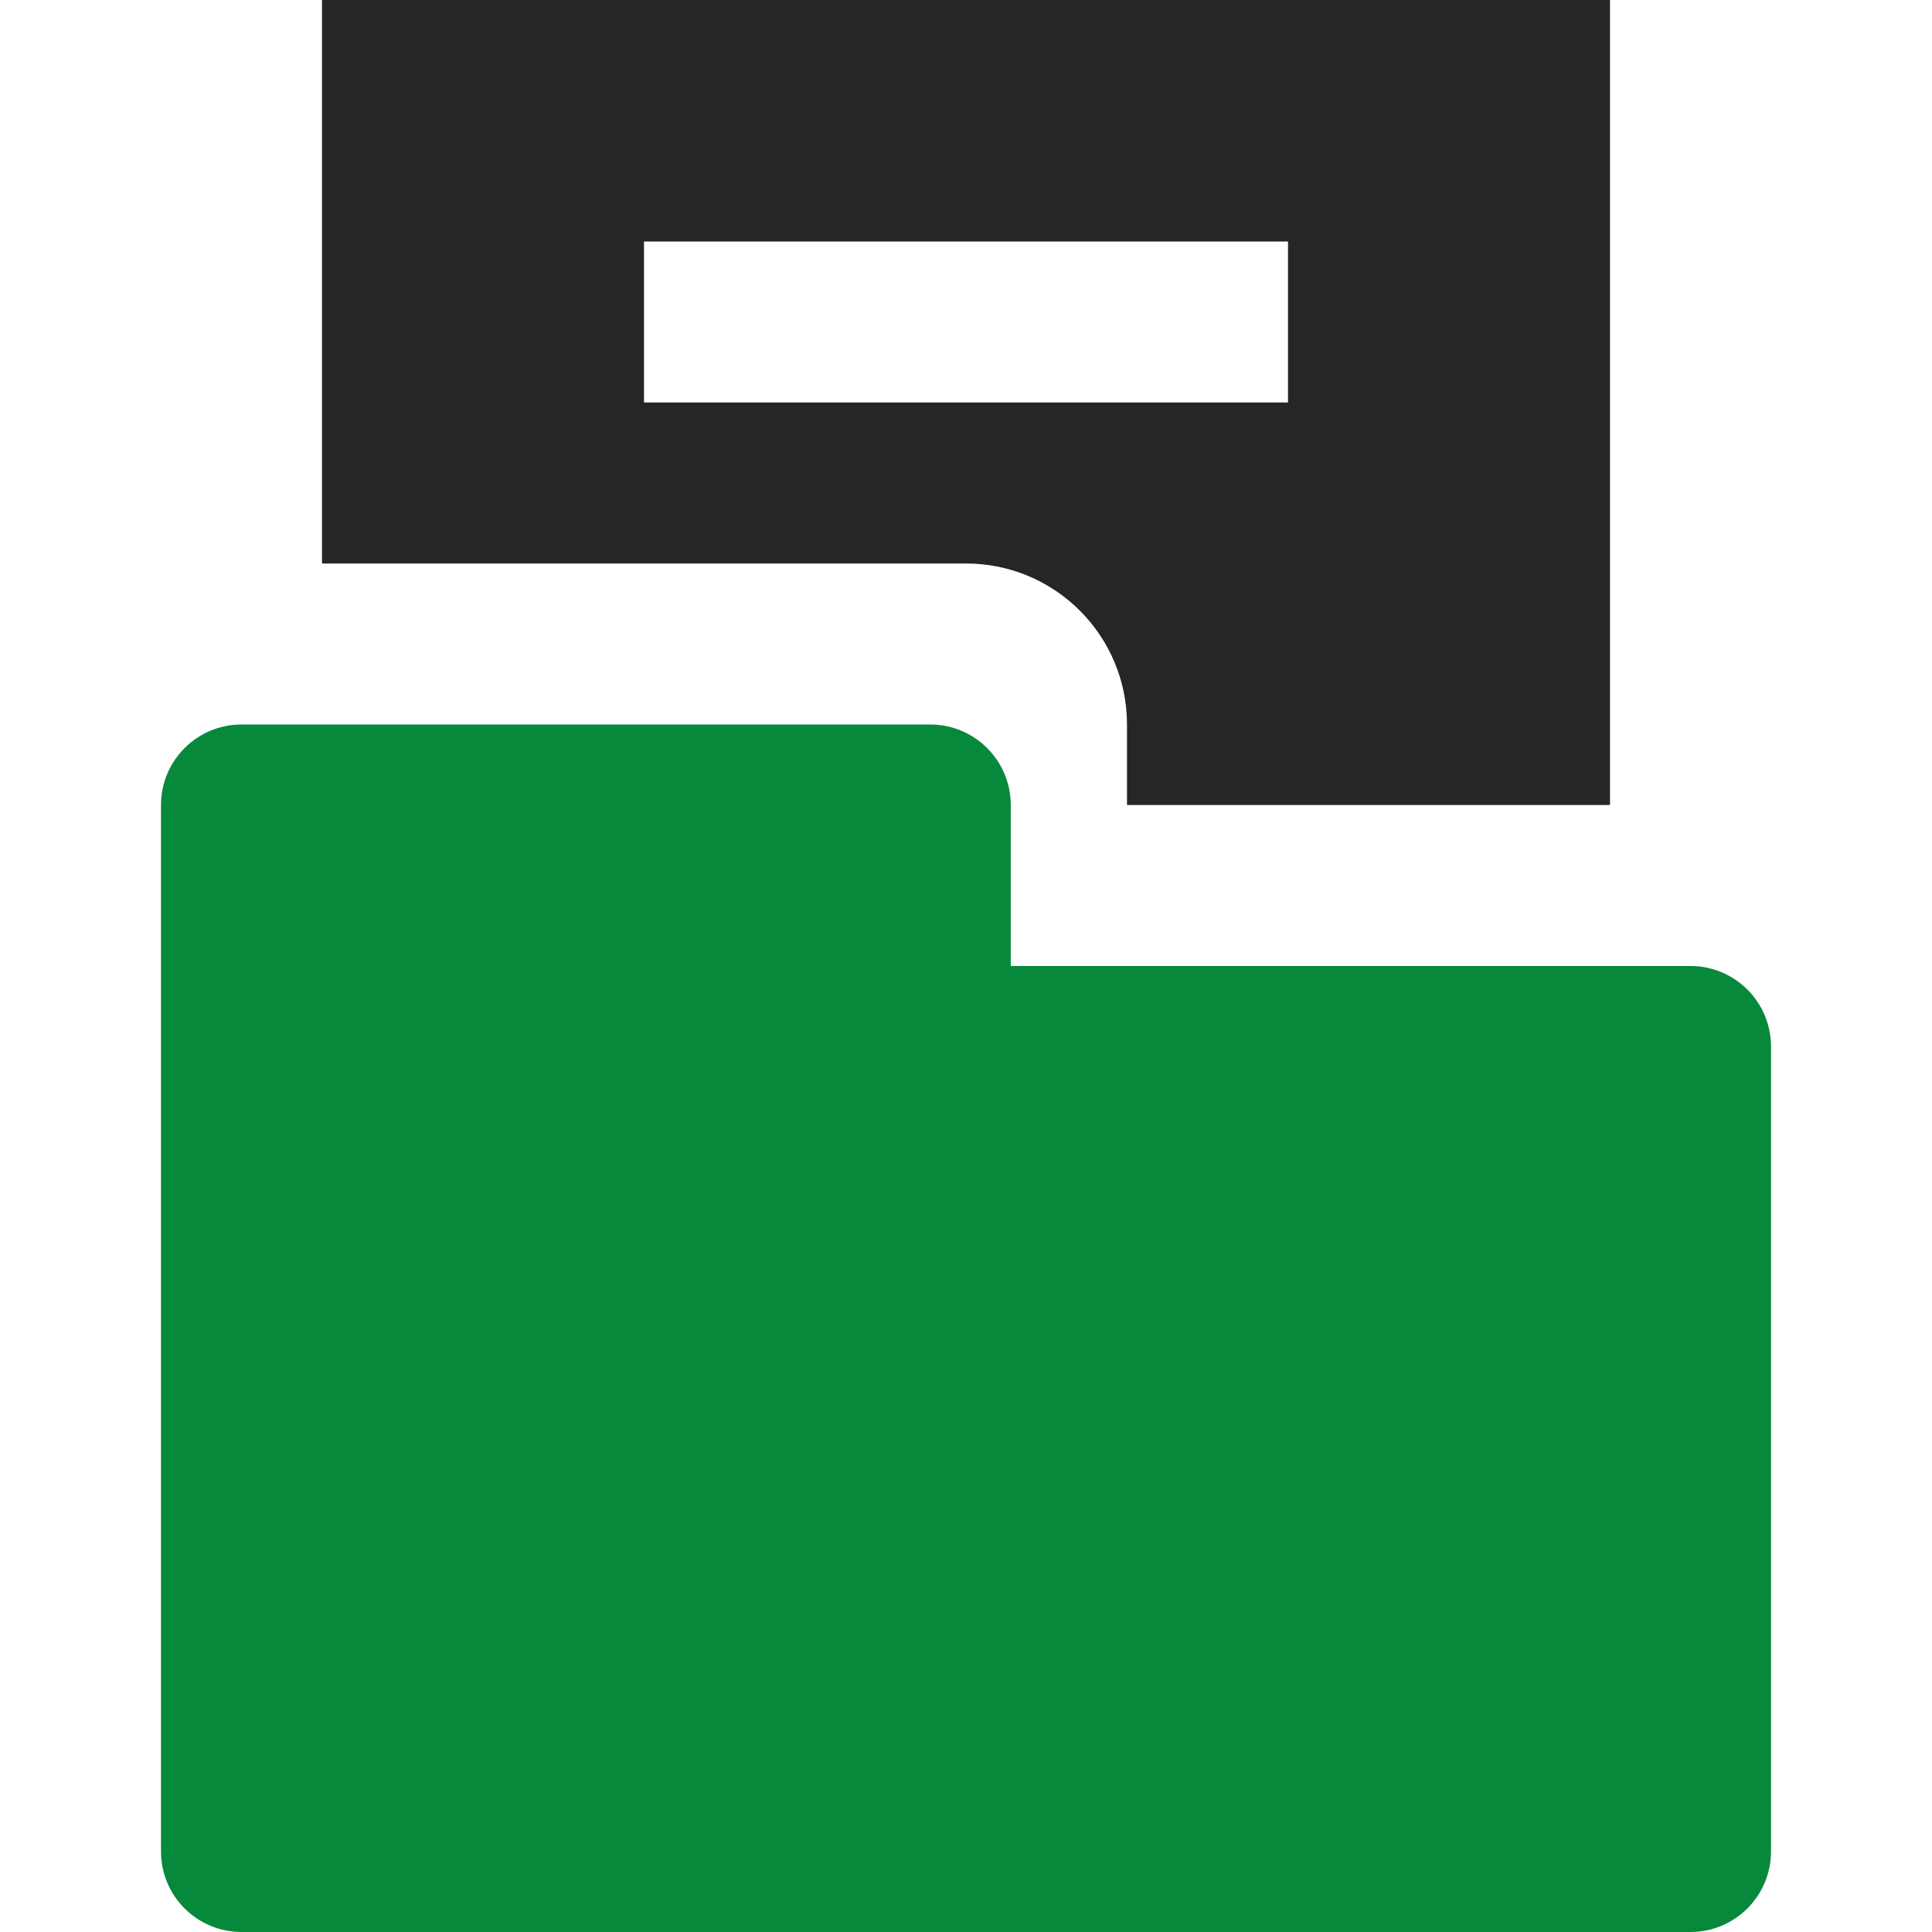 <svg id="FileFolderFilledGreen" width="24" height="24" viewBox="0 0 24 24" fill="none" xmlns="http://www.w3.org/2000/svg">
<path d="M2 23V10C2 9.448 2.448 9 3 9H11.556C12.108 9 12.556 9.448 12.556 10V12H21C21.552 12 22 12.448 22 13V23C22 23.552 21.552 24 21 24H3C2.448 24 2 23.552 2 23Z" fill="#06893A"/>
<path fill-rule="evenodd" clip-rule="evenodd" d="M4 0H20V10H14V9C14 7.895 13.105 7 12 7H4V0ZM8 5H16V3H8V5Z" fill="#262626"/>
</svg>
